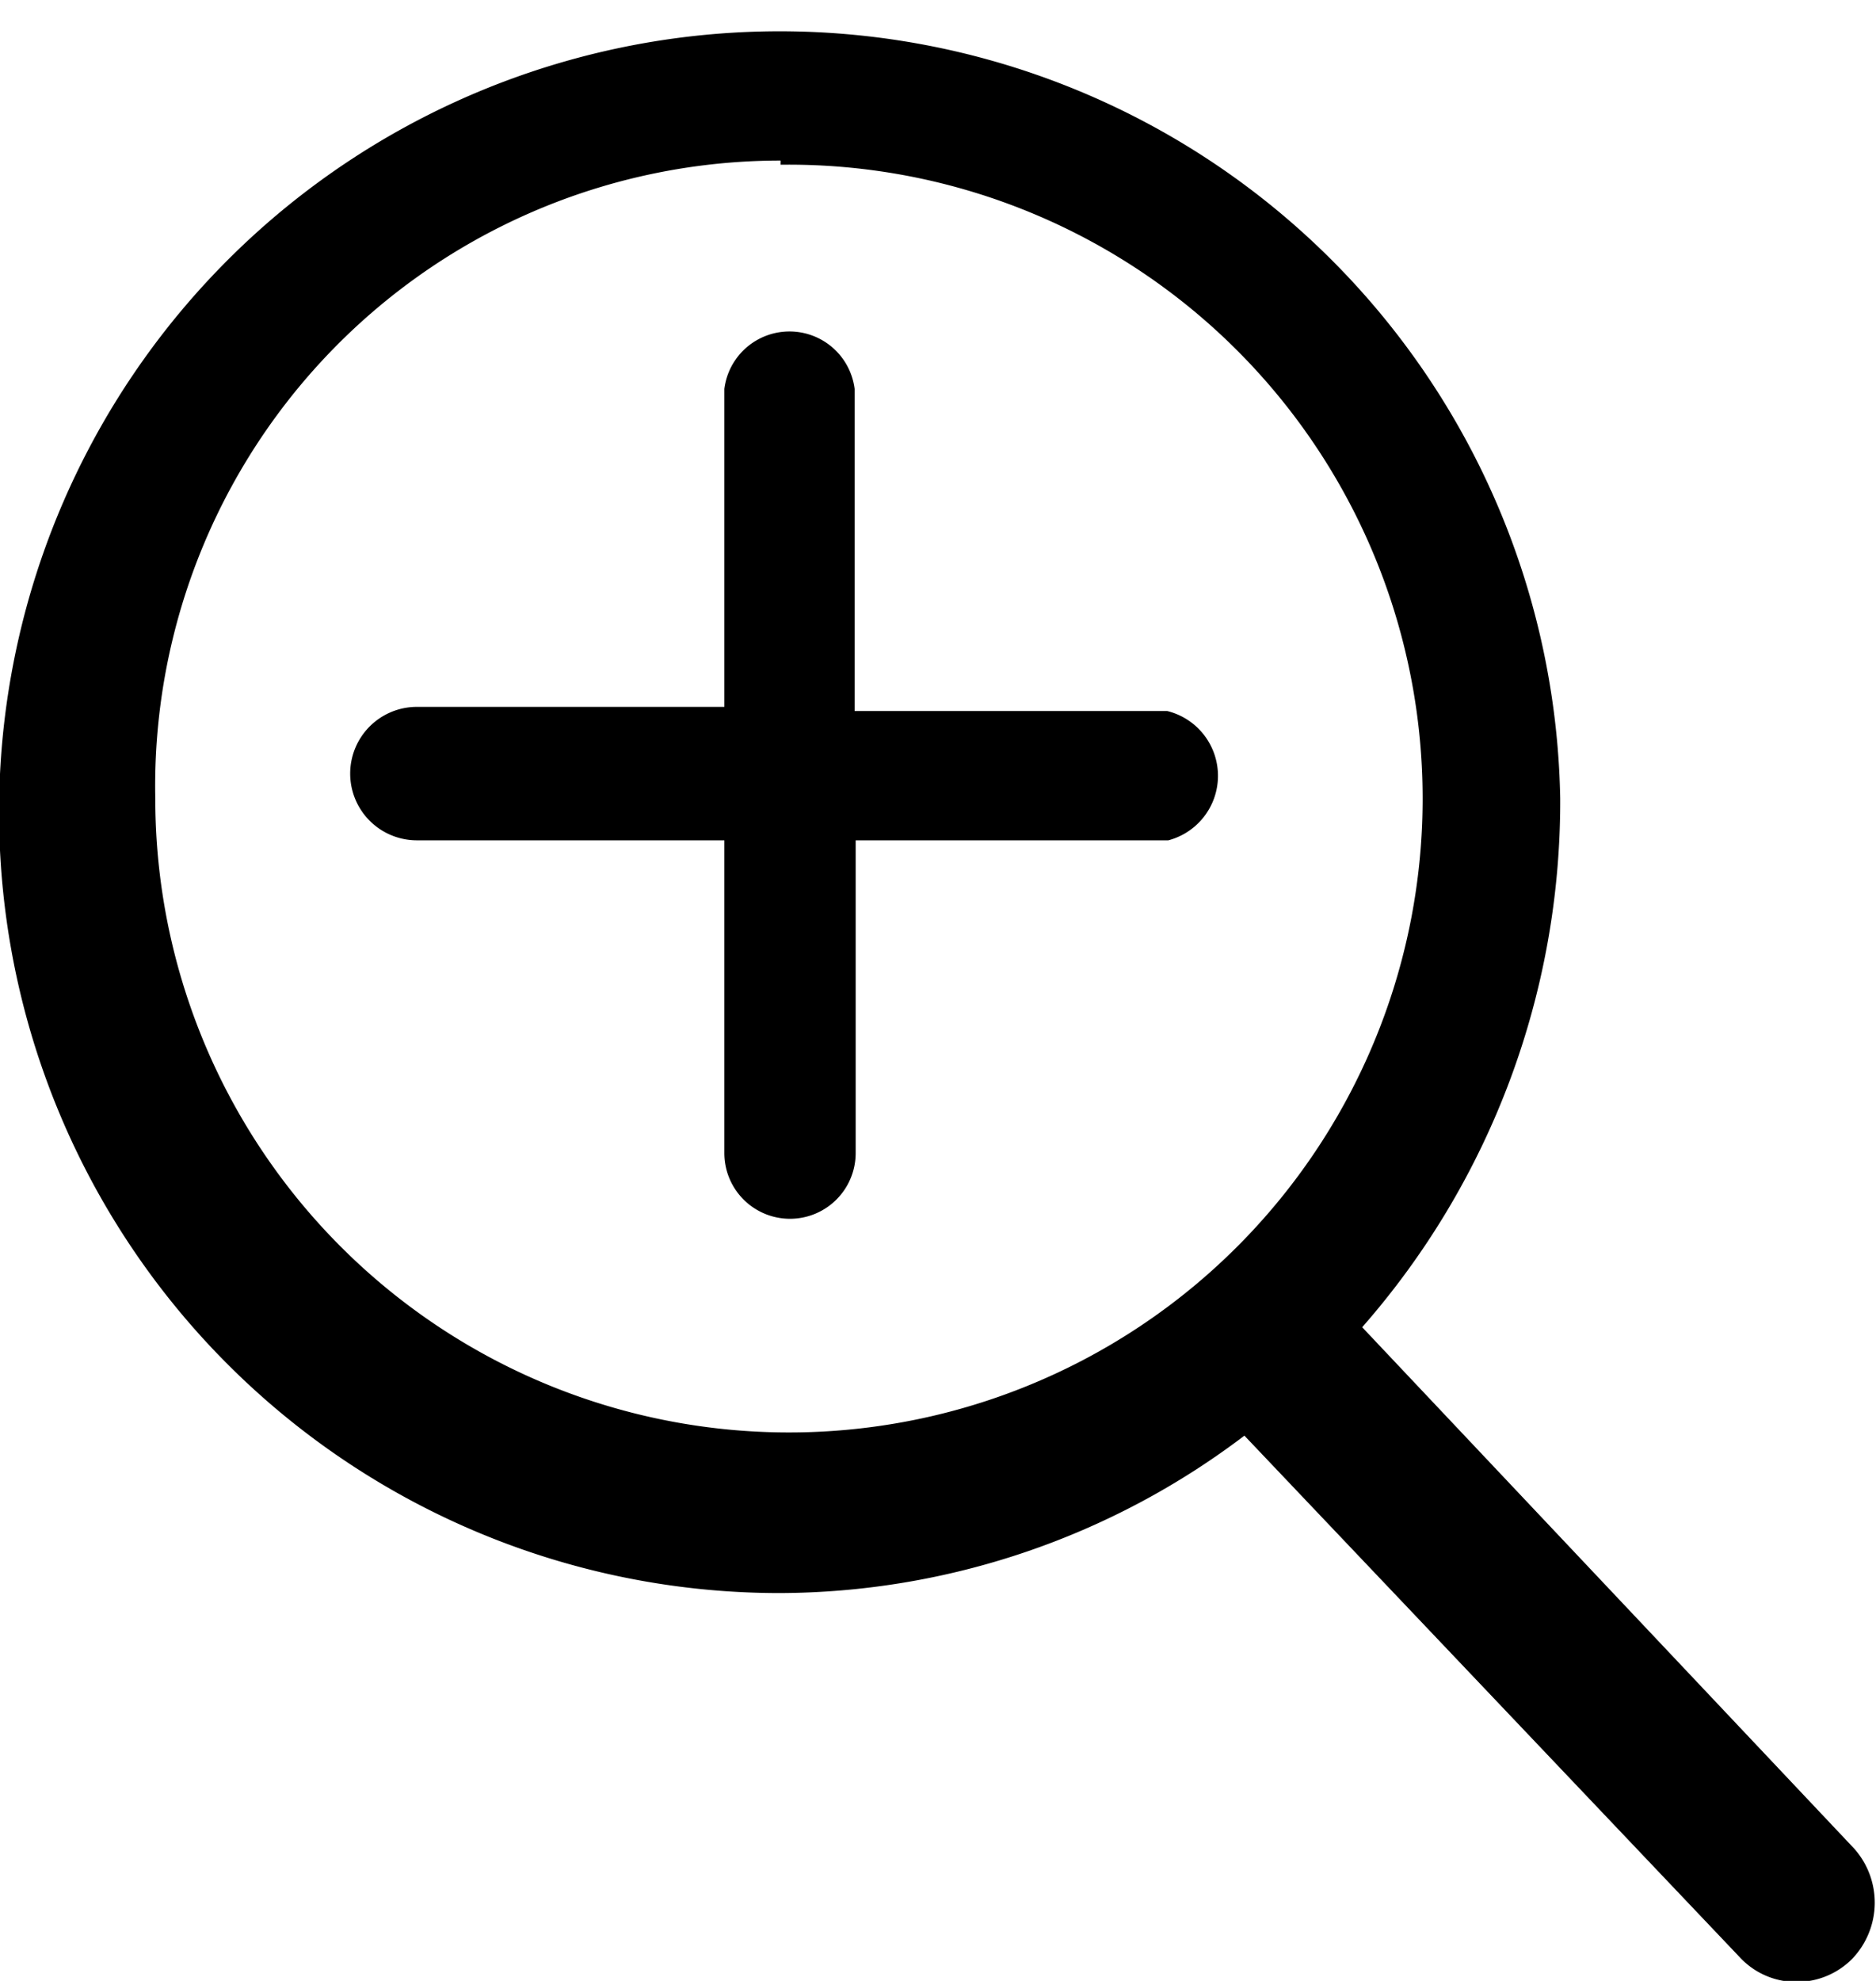 <svg
  xmlns="http://www.w3.org/2000/svg" viewBox="0 0 18 19">
  <path d="M508.19,509l-4.72-5a7.64,7.64,0,0,0,1.9-5.07,7.49,7.49,0,1,0-7.49,7.62,7.41,7.41,0,0,0,4.46-1.51l4.75,5a0.74,0.74,0,0,0,.55.24,0.75,0.75,0,0,0,.53-0.22A0.78,0.78,0,0,0,508.19,509Zm-10.3-16.15a6.08,6.08,0,1,1-6,6.08A6,6,0,0,1,497.89,492.81Z" transform="translate(-490.4 -491.27)"/>
  <path d="M501.6,498.09h-3V495h0a0.63,0.63,0,0,0-1.25,0h0v0.05h0v3h-2.95a0.64,0.64,0,0,0,0,1.28h2.95v2.94h0s0,0,0,.06a0.63,0.63,0,1,0,1.26,0s0,0,0-.06h0v-2.94h3A0.64,0.64,0,0,0,501.6,498.09Z" transform="translate(-490.4 -491.27)"/>
</svg>
